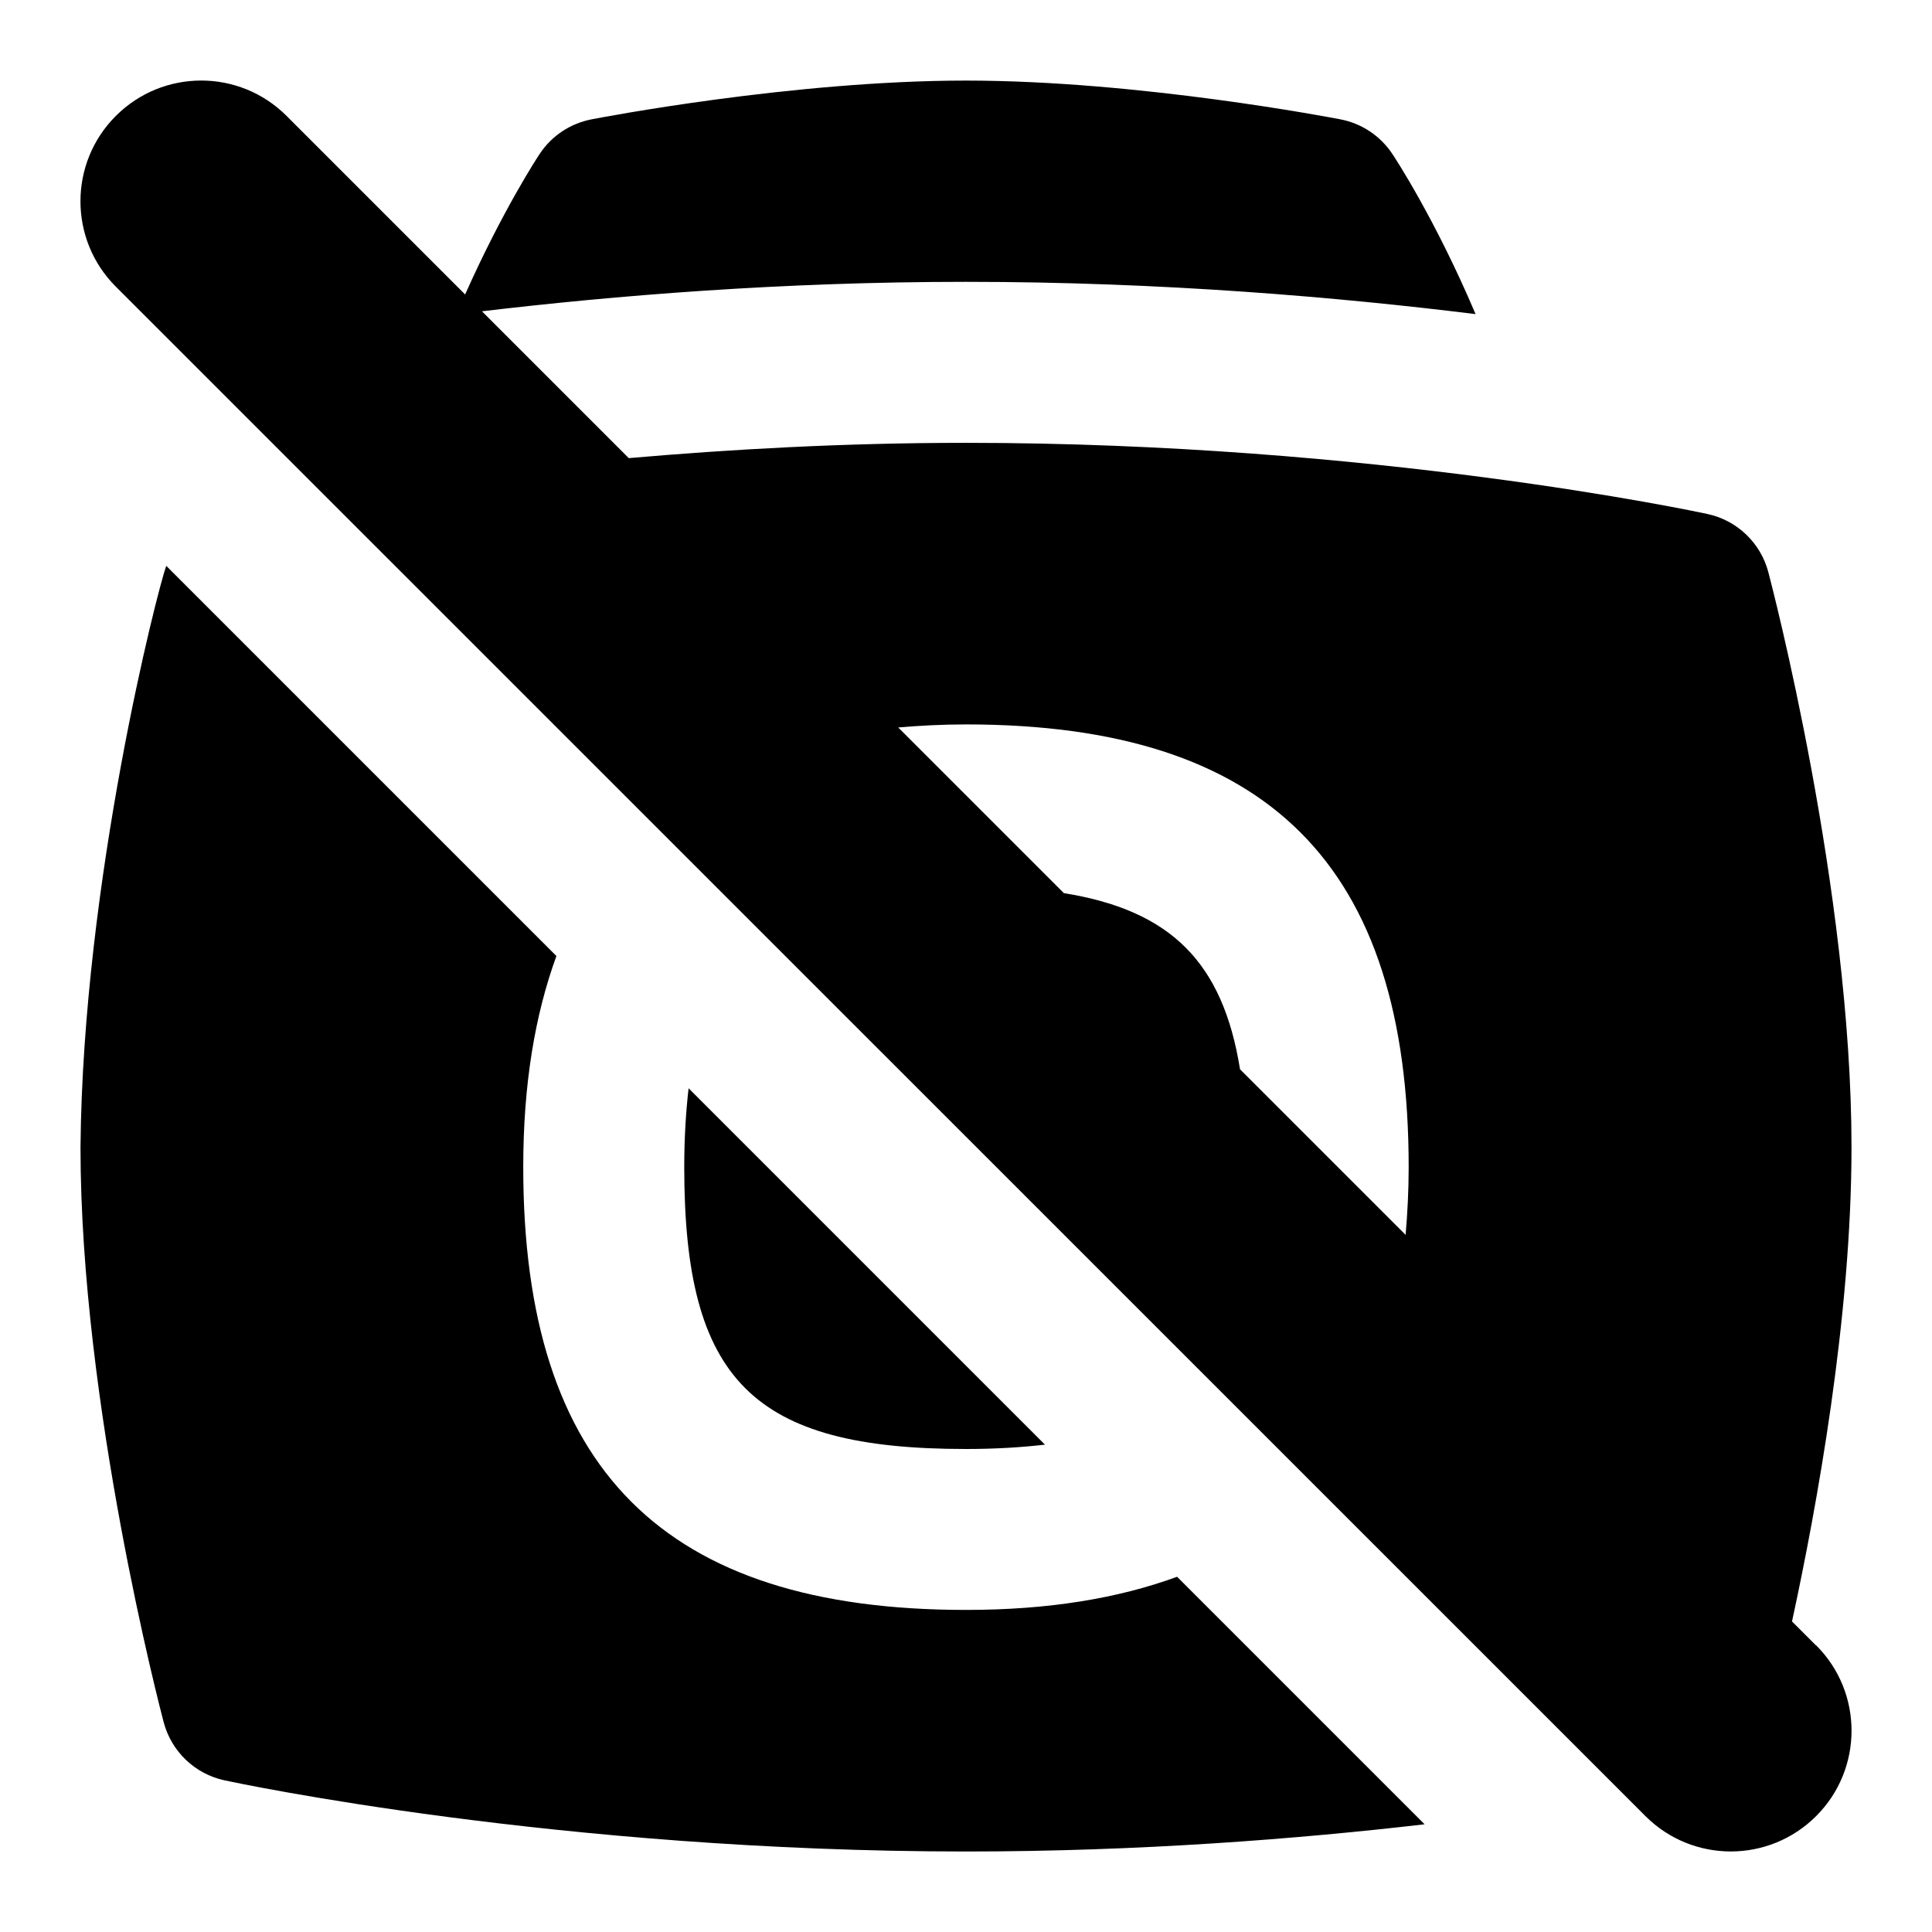 <svg id="Layer_1" viewBox="0 0 24 24" xmlns="http://www.w3.org/2000/svg" data-name="Layer 1"><path d="m14.623 19.588 3.074 3.074c-1.559.181-3.53.338-5.697.338-5.049 0-9.043-.848-9.211-.884-.367-.079-.66-.358-.756-.723-.042-.159-1.033-3.951-1.033-7.144.03-3.314.956-6.918 1.065-7.22l4.847 4.847c-.267.732-.412 1.595-.412 2.623 0 3.752 1.748 5.5 5.5 5.5 1.028 0 1.891-.144 2.623-.412zm-1.642-1.642-4.427-4.427c-.034.297-.054.619-.054.981 0 2.649.851 3.5 3.5 3.5.362 0 .684-.02.981-.054zm9.58 2.493c.586.585.586 1.536 0 2.121-.586.586-1.535.586-2.121 0l-19.001-18.999c-.586-.585-.586-1.536 0-2.121.586-.586 1.535-.586 2.121 0l2.218 2.218c.463-1.04.901-1.71.93-1.752.148-.221.378-.372.638-.423.102-.02 2.503-.482 4.654-.482s4.553.463 4.654.482c.26.051.489.202.638.423.031.045.537.814 1.038 1.996-1.688-.209-3.892-.401-6.33-.401-2.296 0-4.368.171-6.013.366l1.824 1.824c1.255-.109 2.663-.19 4.189-.19 5.049 0 9.043.848 9.211.884.367.079.66.358.756.723.042.159 1.033 3.951 1.033 7.144 0 2.111-.433 4.479-.739 5.89l.299.299zm-11.402-11.401 2.057 2.057c1.328.213 1.975.86 2.188 2.188l2.057 2.057c.023-.269.038-.546.038-.841 0-3.752-1.748-5.5-5.5-5.5-.295 0-.572.015-.841.038z"/></svg>